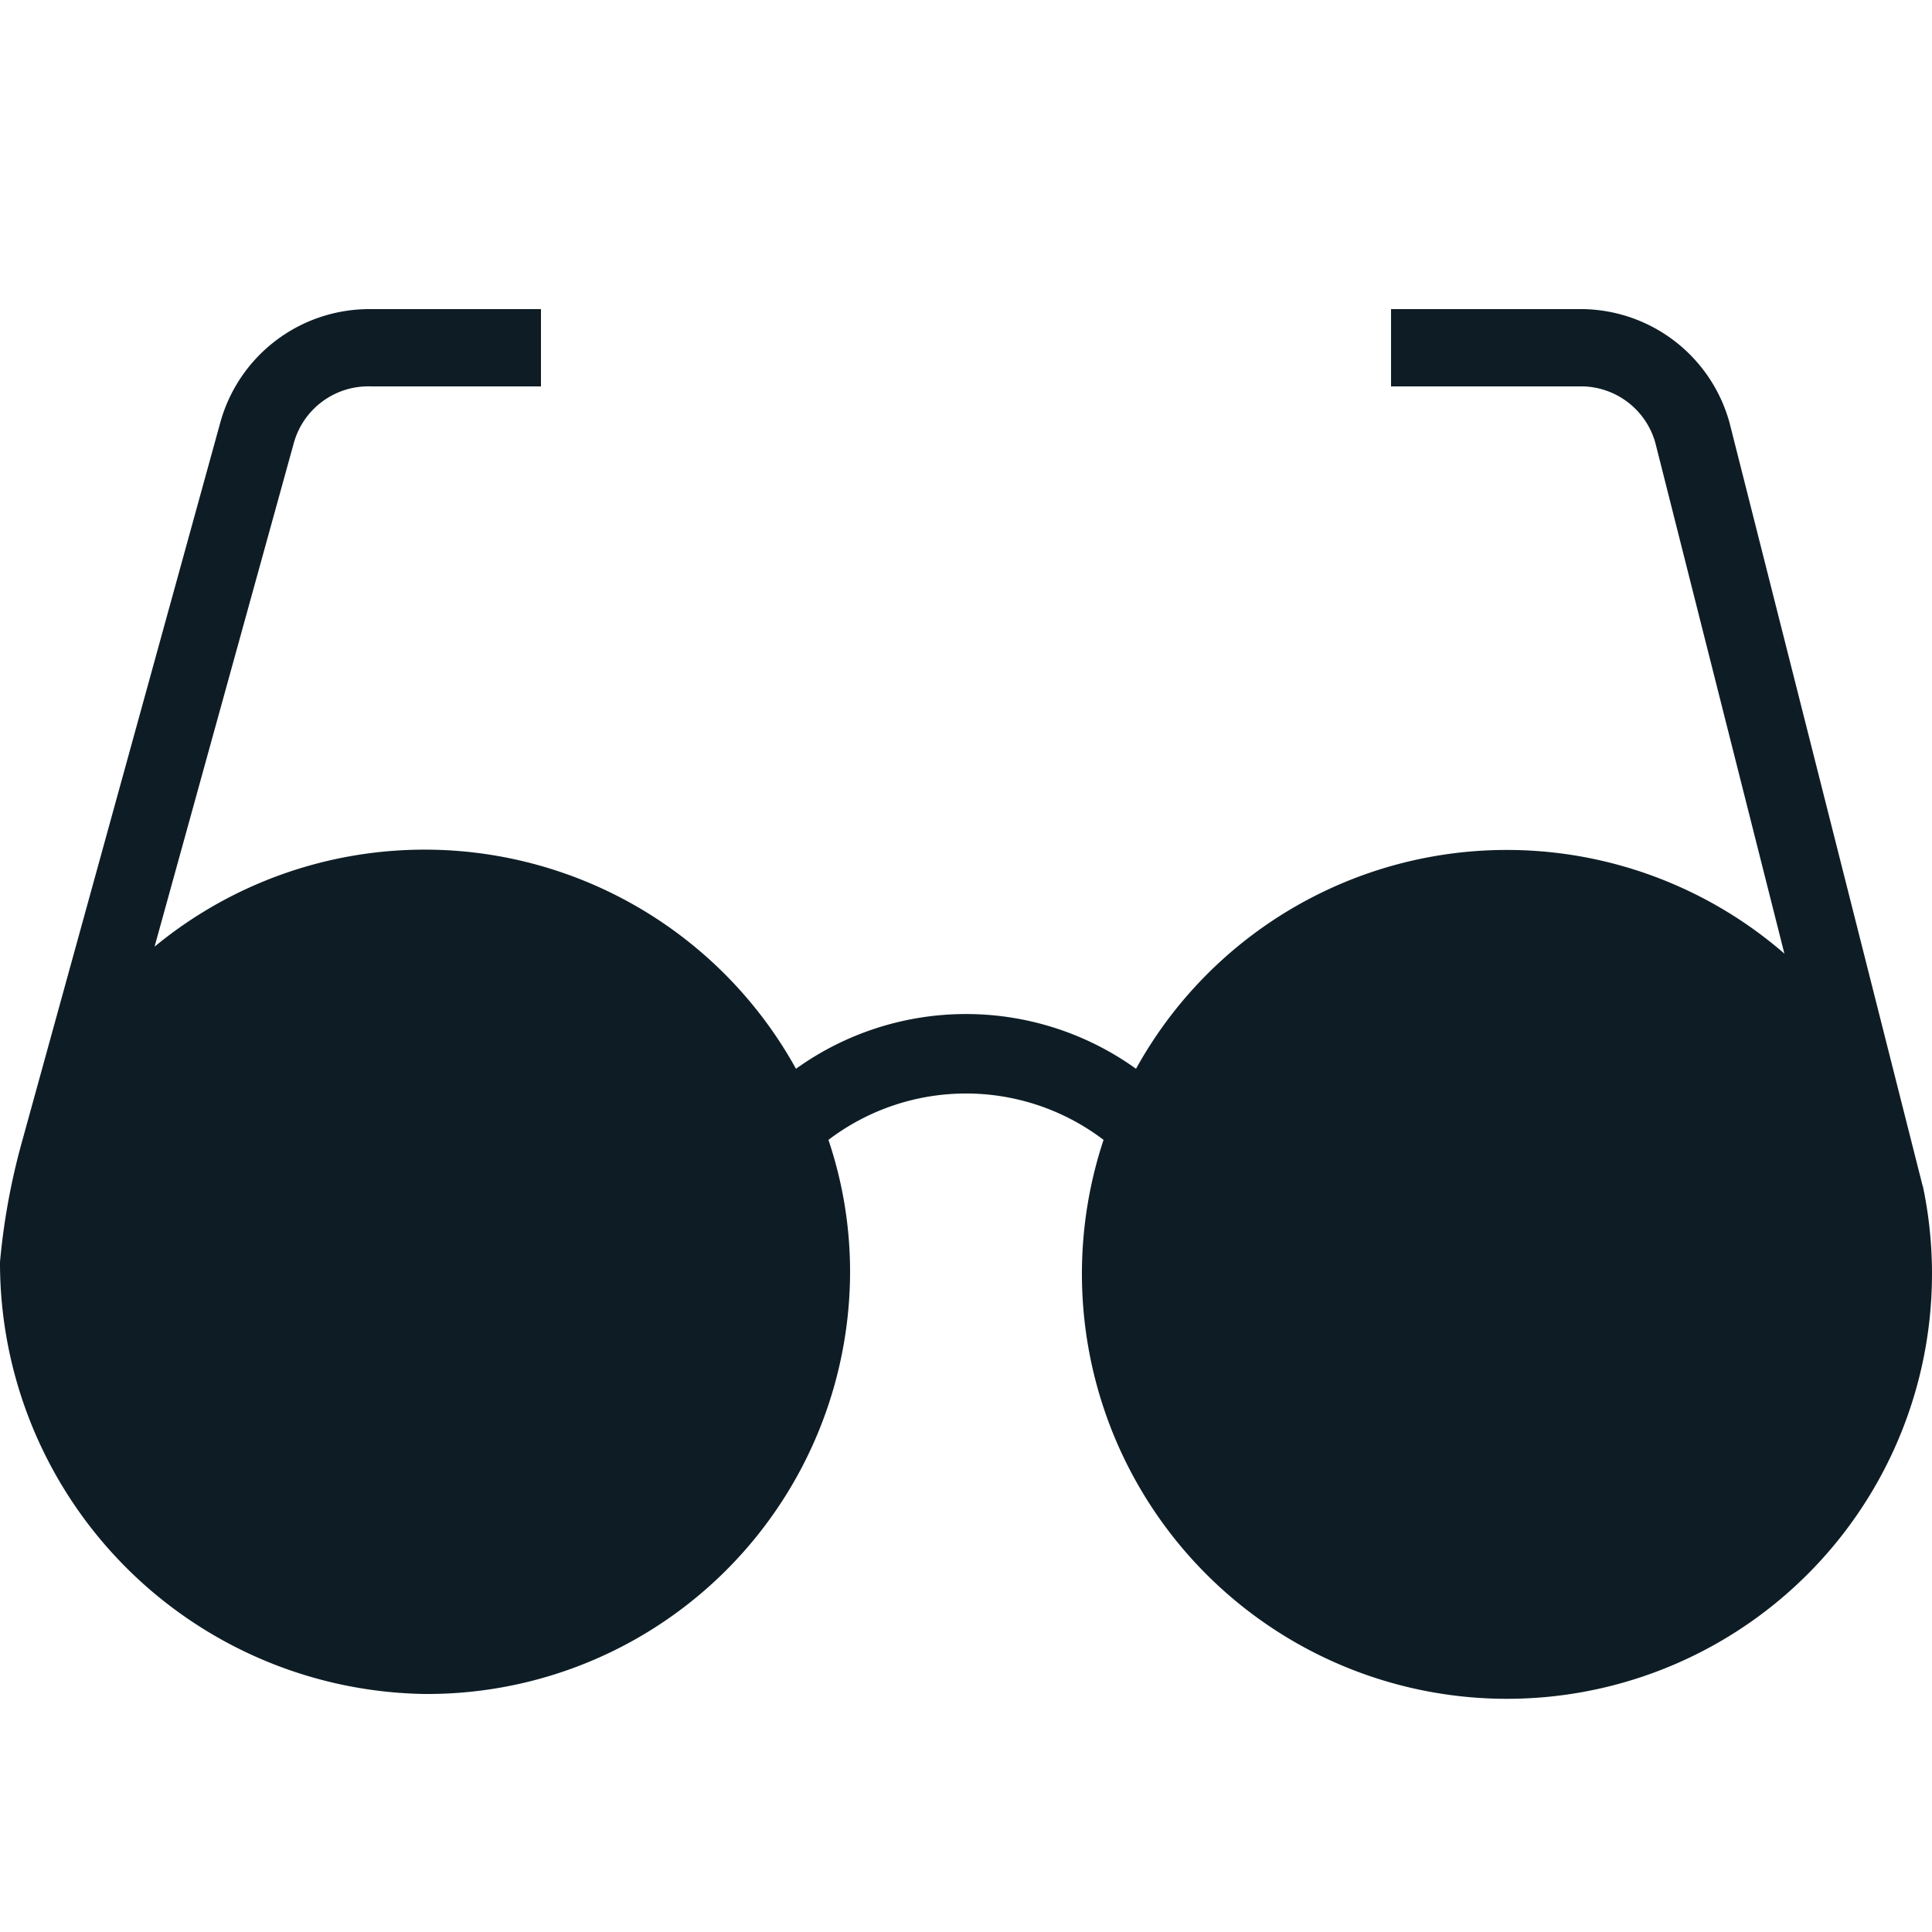 <?xml version="1.0" encoding="UTF-8" standalone="no"?> <svg id="Layer_1" data-name="Layer 1" xmlns="http://www.w3.org/2000/svg" viewBox="0 0 25 25"><title>Glasses</title><path id="Glasses" d="M24.88,15.35h0l-2.5-9.88A2,2,0,0,0,20.49,4H18V5h2.49a1,1,0,0,1,.93.73l1.67,6.61a5.48,5.48,0,0,0-8.39,1.49,3.77,3.77,0,0,0-4.4,0A5.49,5.49,0,0,0,2,12.25l1.8-6.51a1,1,0,0,1,1-.74H7V4H4.77A2,2,0,0,0,2.85,5.47L.28,14.79A8.72,8.72,0,0,0,0,16.33a5.58,5.58,0,0,0,5.5,5.59A5.47,5.47,0,0,0,11,16.46a5.34,5.34,0,0,0-.28-1.71,2.94,2.94,0,0,1,3.56,0,5.5,5.5,0,1,0,10.6.59Z" fill="#0e1d25"/></svg>